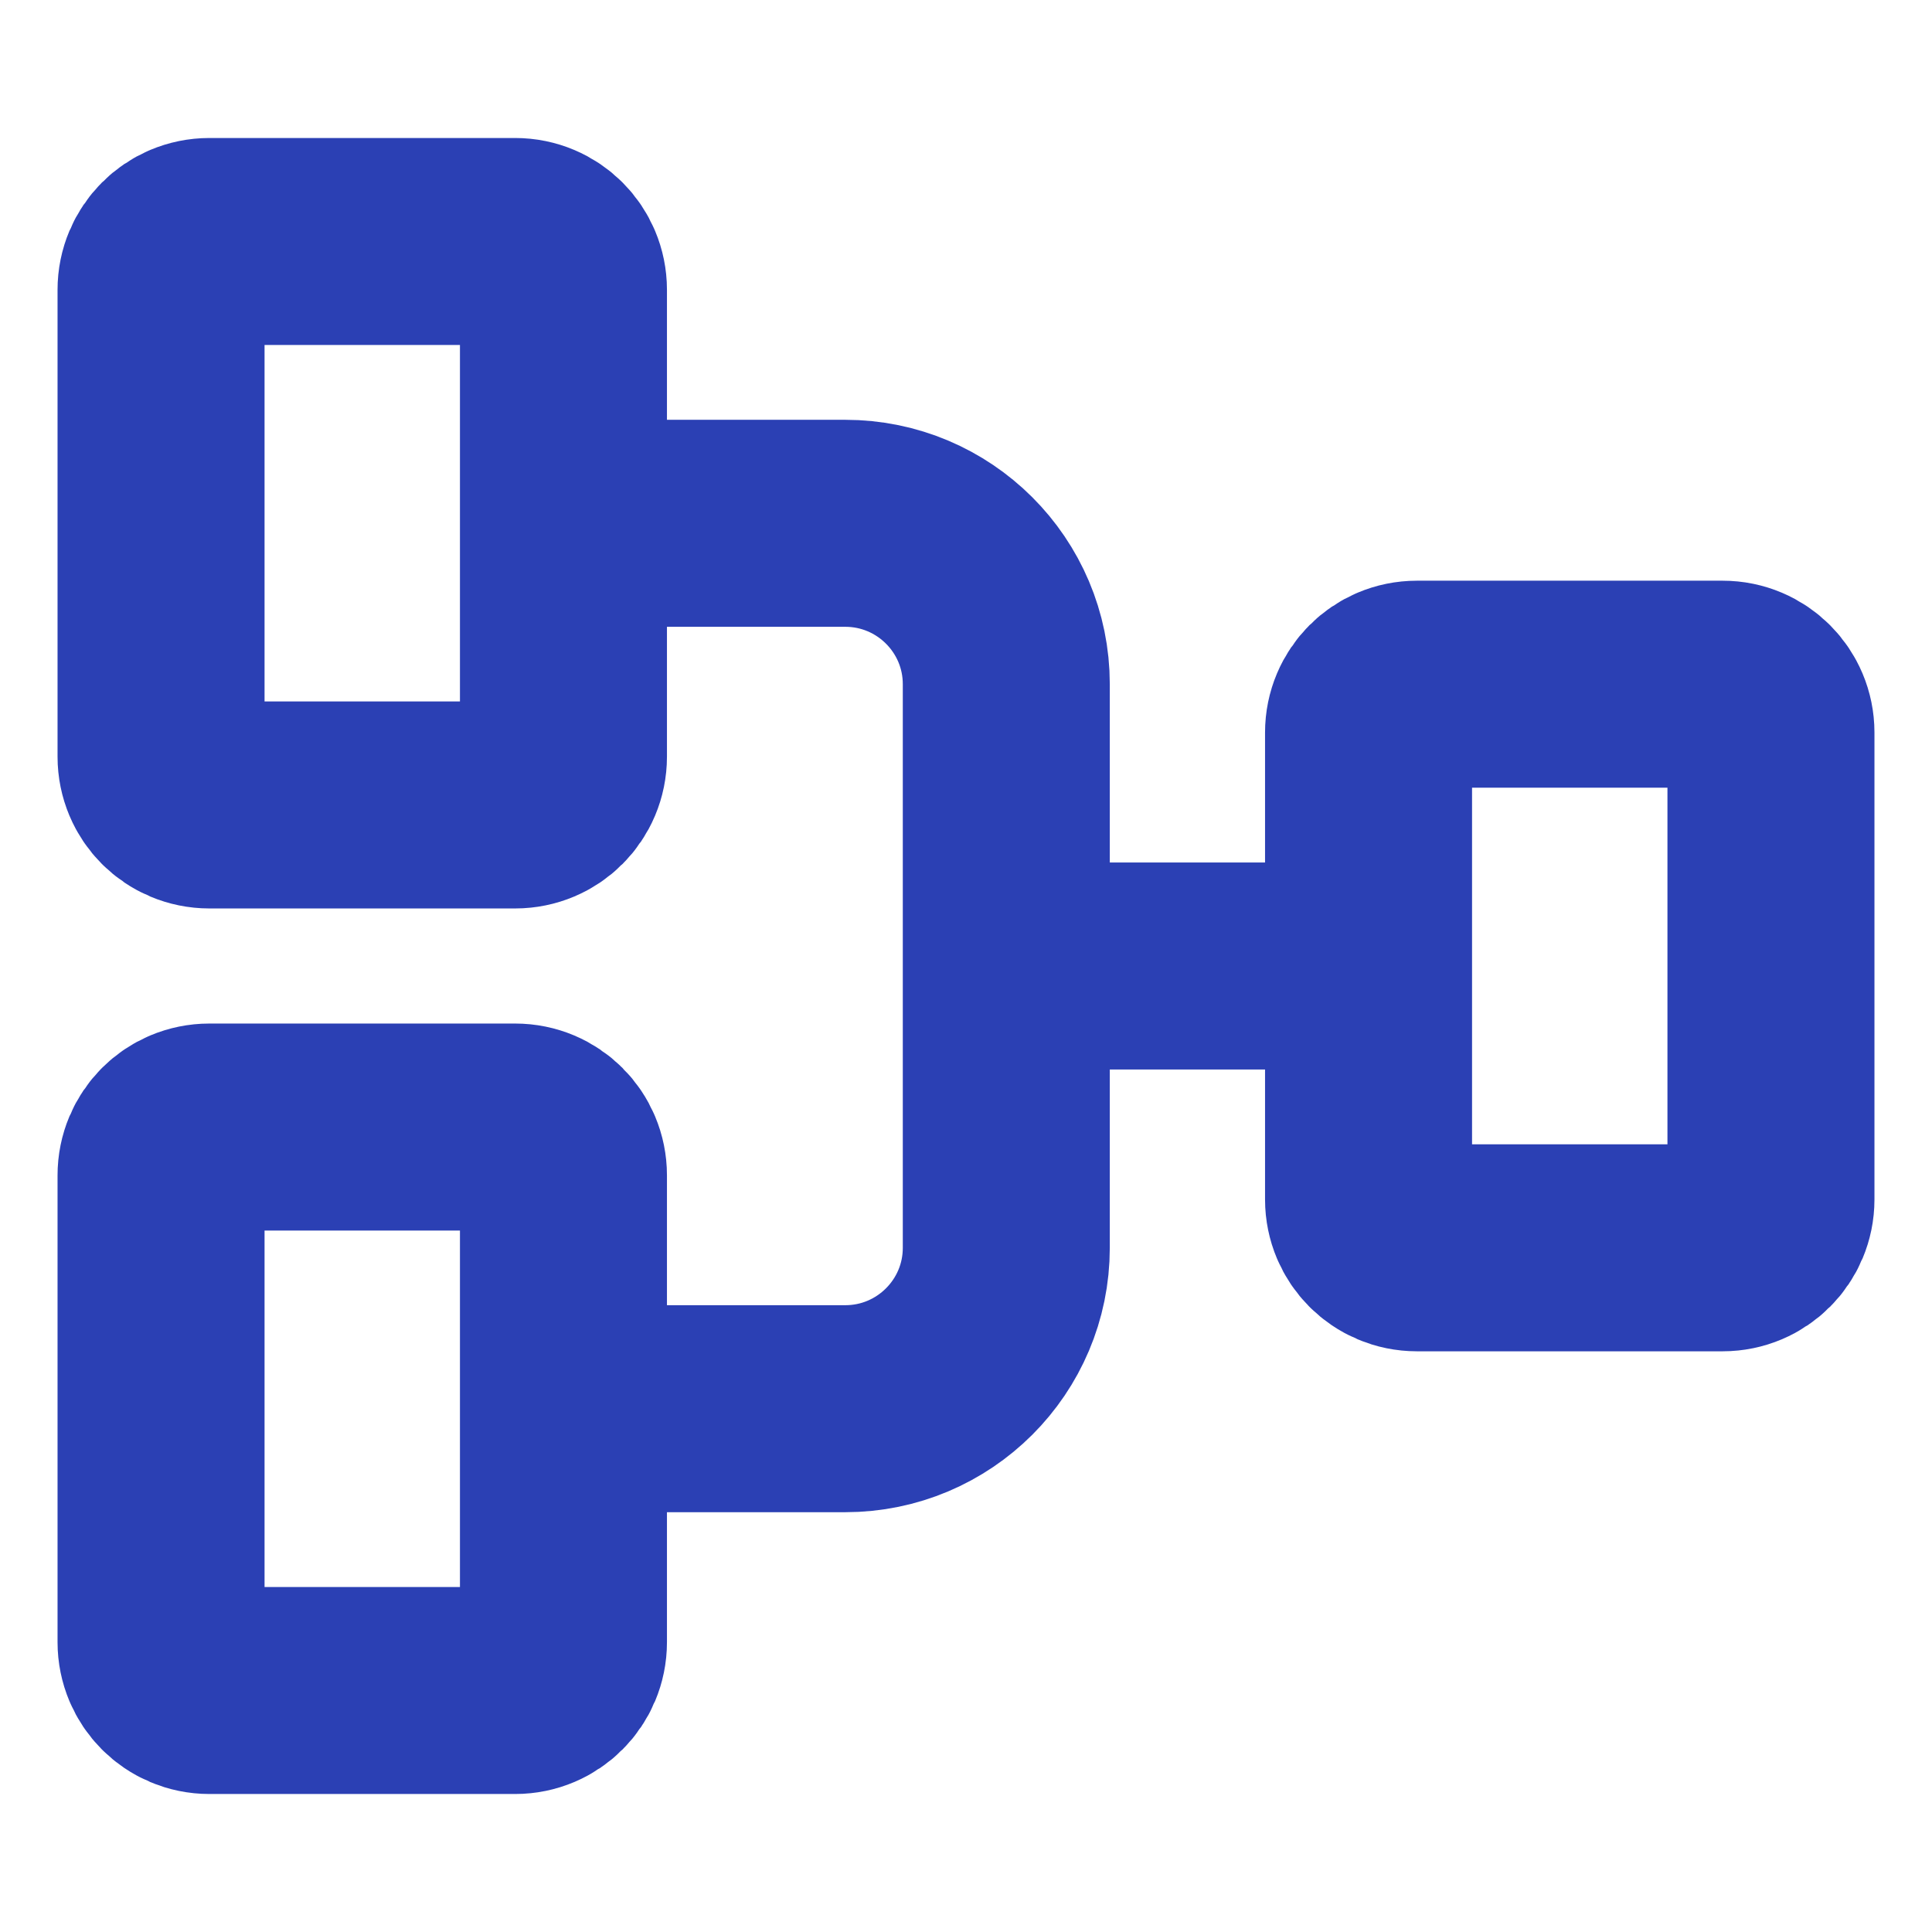 <svg width="14" height="14" viewBox="0 0 14 14" fill="none" xmlns="http://www.w3.org/2000/svg">
<path d="M1.167 8.517L1.167 11.9C1.167 12.093 1.323 12.25 1.517 12.25H3.733C3.927 12.25 4.083 12.093 4.083 11.9V8.517C4.083 8.323 3.927 8.167 3.733 8.167H1.517C1.323 8.167 1.167 8.323 1.167 8.517Z" stroke="#2B40B4" stroke-width="1.5"/>
<path d="M9.917 5.308V8.692C9.917 8.885 10.073 9.042 10.267 9.042H12.483C12.677 9.042 12.833 8.885 12.833 8.692V5.308C12.833 5.115 12.677 4.958 12.483 4.958H10.267C10.073 4.958 9.917 5.115 9.917 5.308Z" stroke="#2B40B4" stroke-width="1.5"/>
<path d="M1.167 2.1L1.167 5.483C1.167 5.677 1.323 5.833 1.517 5.833H3.733C3.927 5.833 4.083 5.677 4.083 5.483V2.1C4.083 1.907 3.927 1.75 3.733 1.75H1.517C1.323 1.75 1.167 1.907 1.167 2.1Z" stroke="#2B40B4" stroke-width="1.5"/>
<path d="M4.083 10.208H6.125C6.769 10.208 7.292 9.686 7.292 9.042V4.958C7.292 4.314 6.769 3.792 6.125 3.792H4.083" stroke="#2B40B4" stroke-width="1.5"/>
<path d="M7.292 7H9.917" stroke="#2B40B4" stroke-width="1.5"/>
</svg>
